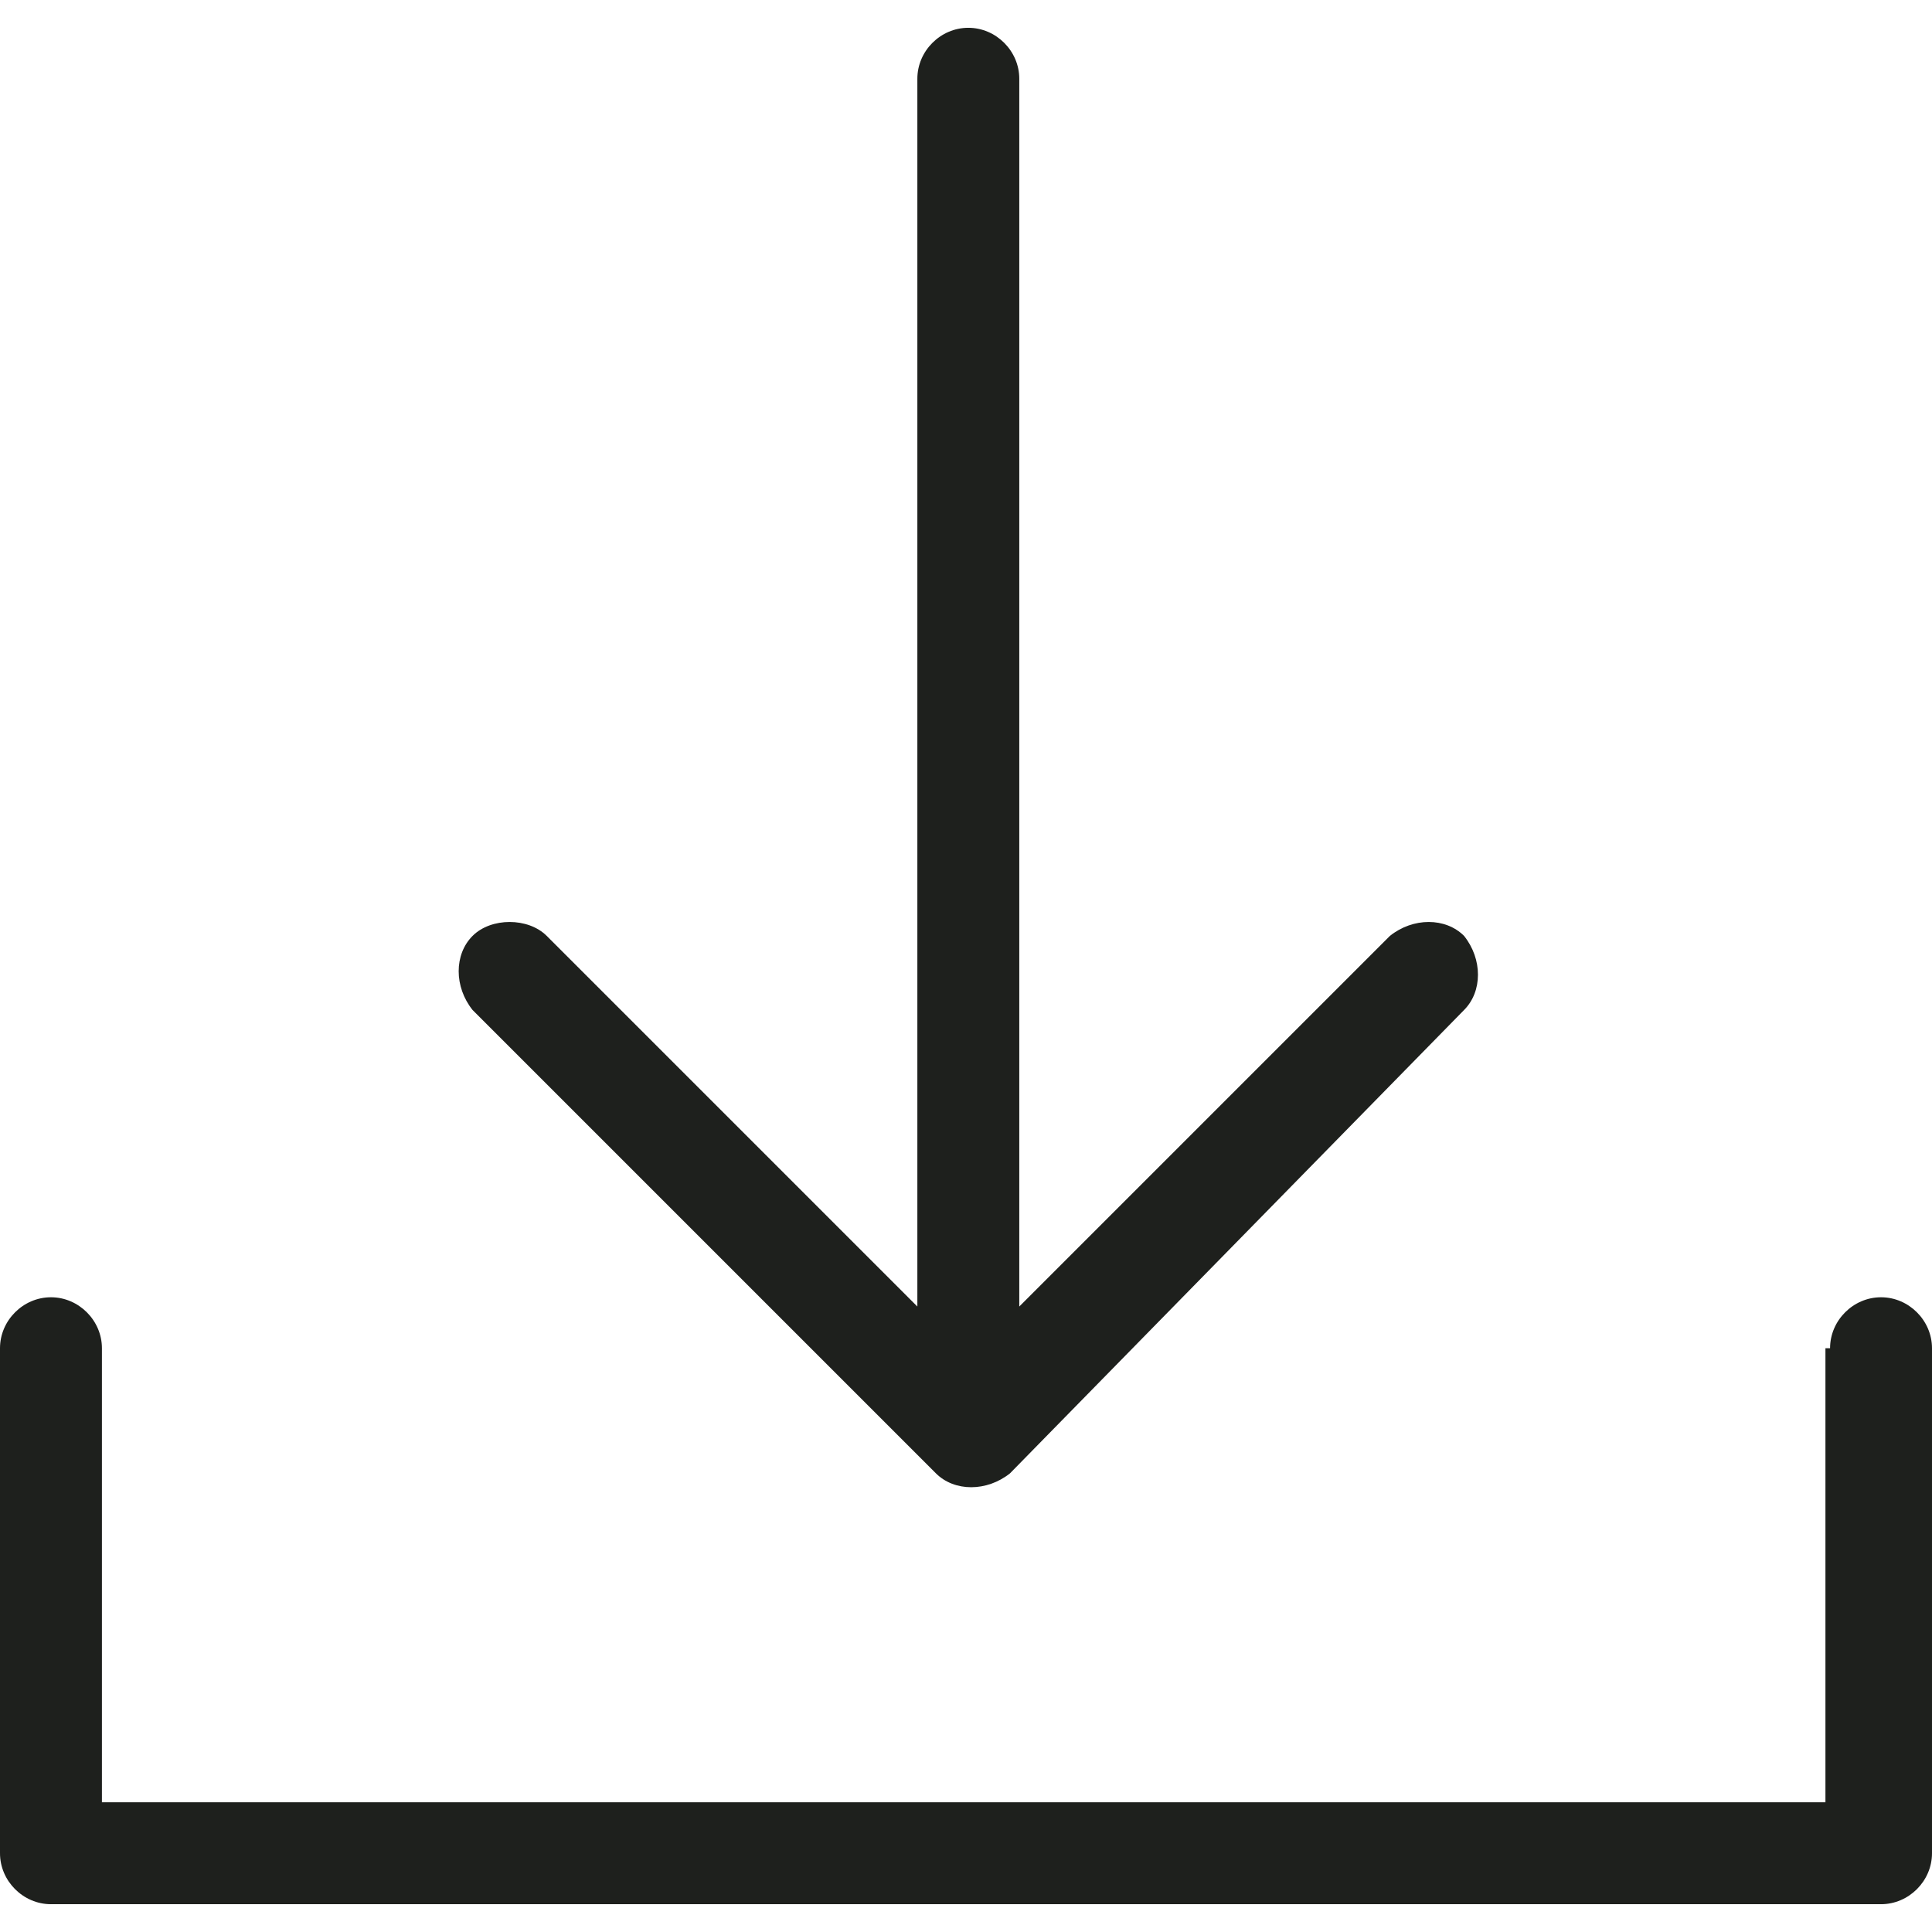 <svg class="svg-ico-download" width="20" height="20" xmlns="http://www.w3.org/2000/svg" viewBox="0 0 41.7 41.7"><path d="M31.6 21.8c0.4-0.4 0.4-1.1 0-1.6 -0.4-0.4-1.1-0.4-1.6 0l-8 8V1.7c0-0.6-0.5-1.1-1.1-1.1 -0.6 0-1.1 0.5-1.1 1.1v26.5l-8-8c-0.4-0.4-1.2-0.4-1.6 0 -0.4 0.4-0.4 1.1 0 1.6l10 10c0.4 0.4 1.1 0.4 1.6 0L31.6 21.8zM39.5 29.1c0-0.6 0.5-1.1 1.1-1.1 0.6 0 1.1 0.5 1.1 1.1v10.9c0 0.6-0.5 1.1-1.1 1.1H1.1C0.5 41.1 0 40.6 0 40v-10.9c0-0.6 0.5-1.1 1.1-1.1s1.1 0.5 1.1 1.1v9.8h37.2V29.1z" fill="#1E201D"></path></svg>